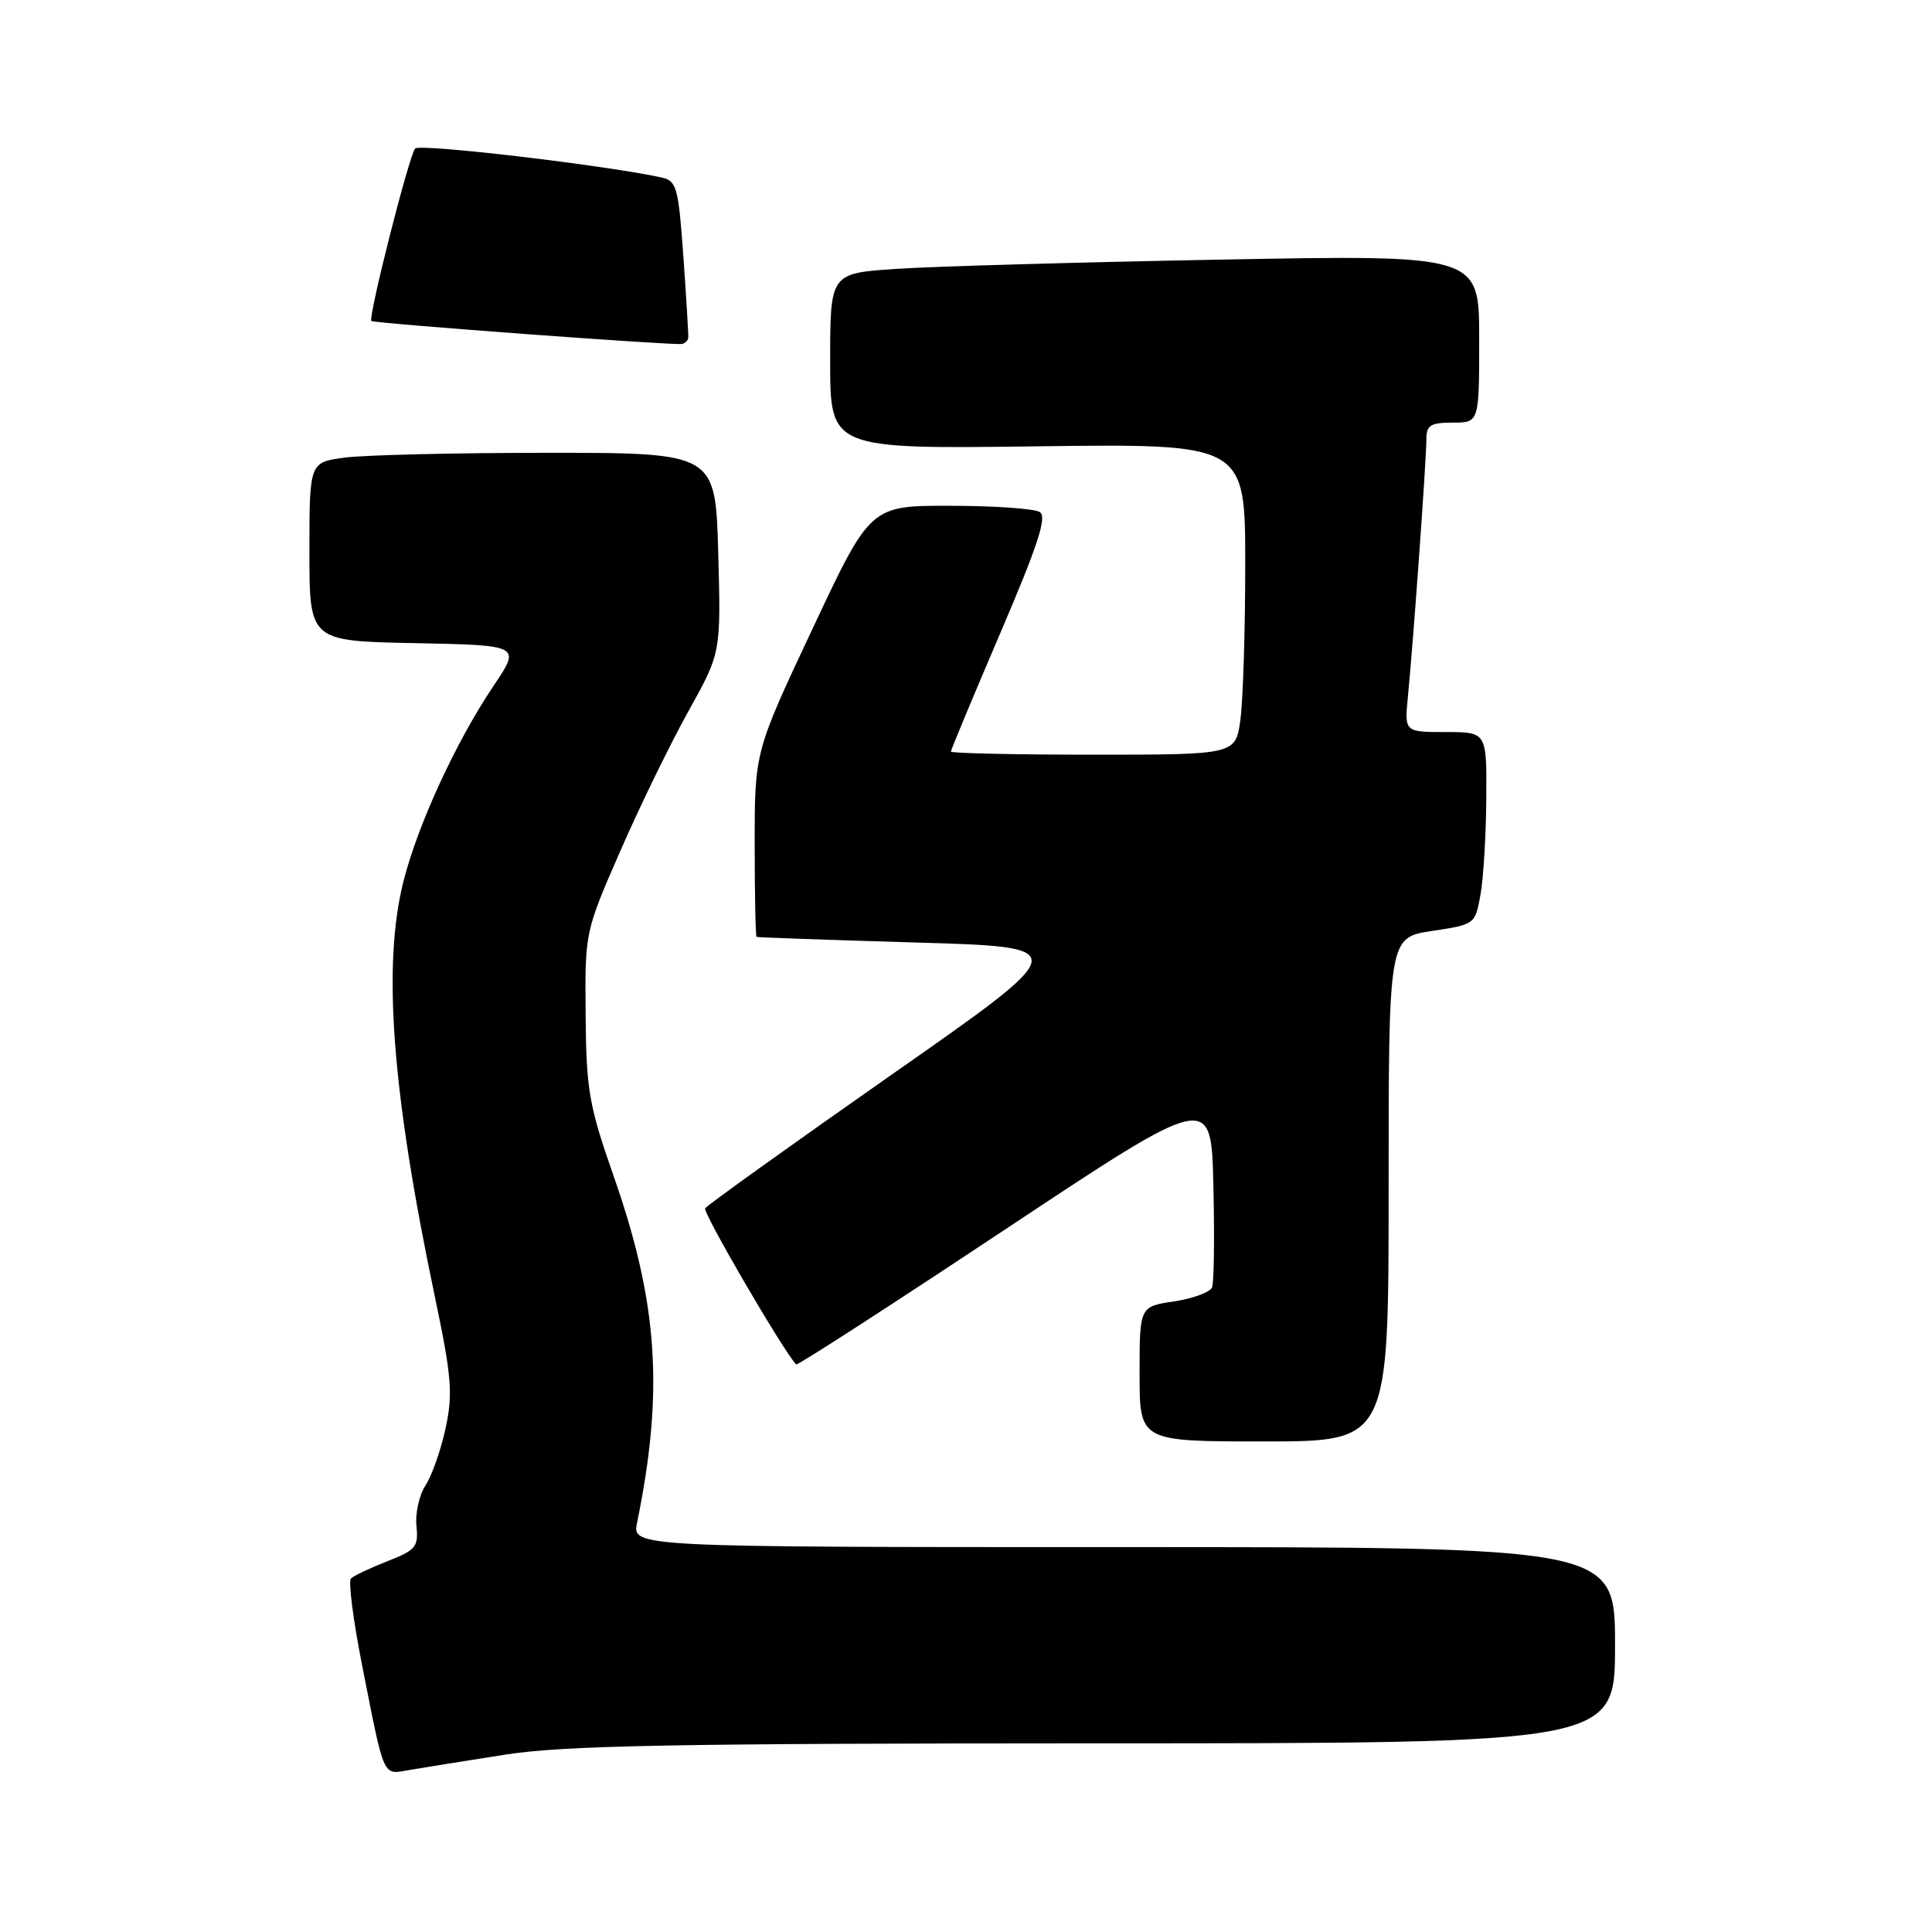<?xml version="1.0" encoding="UTF-8" standalone="no"?>
<!DOCTYPE svg PUBLIC "-//W3C//DTD SVG 1.1//EN" "http://www.w3.org/Graphics/SVG/1.1/DTD/svg11.dtd" >
<svg xmlns="http://www.w3.org/2000/svg" xmlns:xlink="http://www.w3.org/1999/xlink" version="1.1" viewBox="0 0 256 256">
 <g >
 <path fill="currentColor"
d=" M 67.00 232.49 C 74.72 231.29 89.36 231.01 145.25 231.00 C 214.00 231.00 214.00 231.00 214.00 218.00 C 214.00 205.00 214.00 205.00 148.88 205.00 C 83.75 205.00 83.75 205.00 84.42 201.75 C 87.98 184.32 87.20 172.68 81.33 155.89 C 78.04 146.50 77.68 144.44 77.60 134.50 C 77.50 123.50 77.50 123.50 82.22 112.70 C 84.82 106.75 88.88 98.43 91.24 94.20 C 95.53 86.50 95.53 86.50 95.17 73.25 C 94.80 60.00 94.80 60.00 72.54 60.00 C 60.30 60.00 48.19 60.29 45.64 60.64 C 41.00 61.27 41.00 61.27 41.00 73.11 C 41.00 84.95 41.00 84.95 55.01 85.22 C 69.02 85.50 69.02 85.50 65.41 90.86 C 60.46 98.20 55.37 109.24 53.47 116.75 C 50.66 127.85 51.91 144.58 57.60 171.72 C 59.84 182.38 60.03 184.65 59.05 189.22 C 58.43 192.11 57.23 195.52 56.39 196.81 C 55.55 198.09 55.01 200.51 55.18 202.19 C 55.47 204.95 55.10 205.40 51.33 206.87 C 49.04 207.77 46.87 208.80 46.50 209.16 C 46.14 209.53 46.80 214.70 47.98 220.66 C 51.02 235.99 50.63 235.15 54.33 234.52 C 56.07 234.22 61.77 233.31 67.00 232.49 Z  M 184.00 157.61 C 184.00 124.23 184.00 124.23 189.73 123.36 C 195.45 122.50 195.47 122.48 196.18 118.50 C 196.57 116.30 196.91 110.56 196.94 105.75 C 197.00 97.00 197.00 97.00 191.55 97.00 C 186.09 97.00 186.09 97.00 186.56 92.25 C 187.26 85.16 189.00 60.94 189.00 58.30 C 189.00 56.34 189.51 56.00 192.50 56.00 C 196.00 56.00 196.00 56.00 196.00 44.88 C 196.00 33.76 196.00 33.76 161.75 34.40 C 142.91 34.75 123.56 35.30 118.75 35.63 C 110.00 36.21 110.00 36.21 110.00 47.86 C 110.00 59.50 110.00 59.50 137.50 59.14 C 165.00 58.79 165.00 58.79 165.00 74.76 C 165.00 83.54 164.71 92.81 164.36 95.36 C 163.73 100.00 163.73 100.00 144.86 100.00 C 134.49 100.00 126.00 99.81 126.00 99.59 C 126.00 99.36 128.94 92.31 132.53 83.92 C 137.52 72.27 138.77 68.47 137.78 67.85 C 137.08 67.40 131.74 67.02 125.92 67.02 C 115.33 67.00 115.33 67.00 107.67 83.30 C 100.00 99.61 100.00 99.61 100.00 111.80 C 100.00 118.51 100.11 124.06 100.25 124.14 C 100.39 124.22 109.91 124.55 121.41 124.89 C 142.31 125.50 142.31 125.50 118.10 142.43 C 104.79 151.75 93.69 159.70 93.44 160.11 C 93.09 160.66 103.73 178.91 105.49 180.80 C 105.65 180.97 118.09 172.93 133.14 162.94 C 160.50 144.78 160.50 144.78 160.78 157.09 C 160.94 163.85 160.86 169.92 160.61 170.57 C 160.36 171.22 158.10 172.06 155.58 172.44 C 151.00 173.12 151.00 173.12 151.00 182.06 C 151.00 191.00 151.00 191.00 167.50 191.00 C 184.00 191.00 184.00 191.00 184.00 157.61 Z  M 91.20 44.72 C 91.23 44.31 90.94 39.49 90.55 33.99 C 89.90 24.83 89.66 23.96 87.67 23.52 C 80.22 21.89 55.62 19.00 55.01 19.68 C 54.20 20.58 48.75 42.09 49.21 42.53 C 49.54 42.85 89.05 45.77 90.33 45.58 C 90.78 45.51 91.17 45.12 91.20 44.72 Z "/>
</g>
</svg>